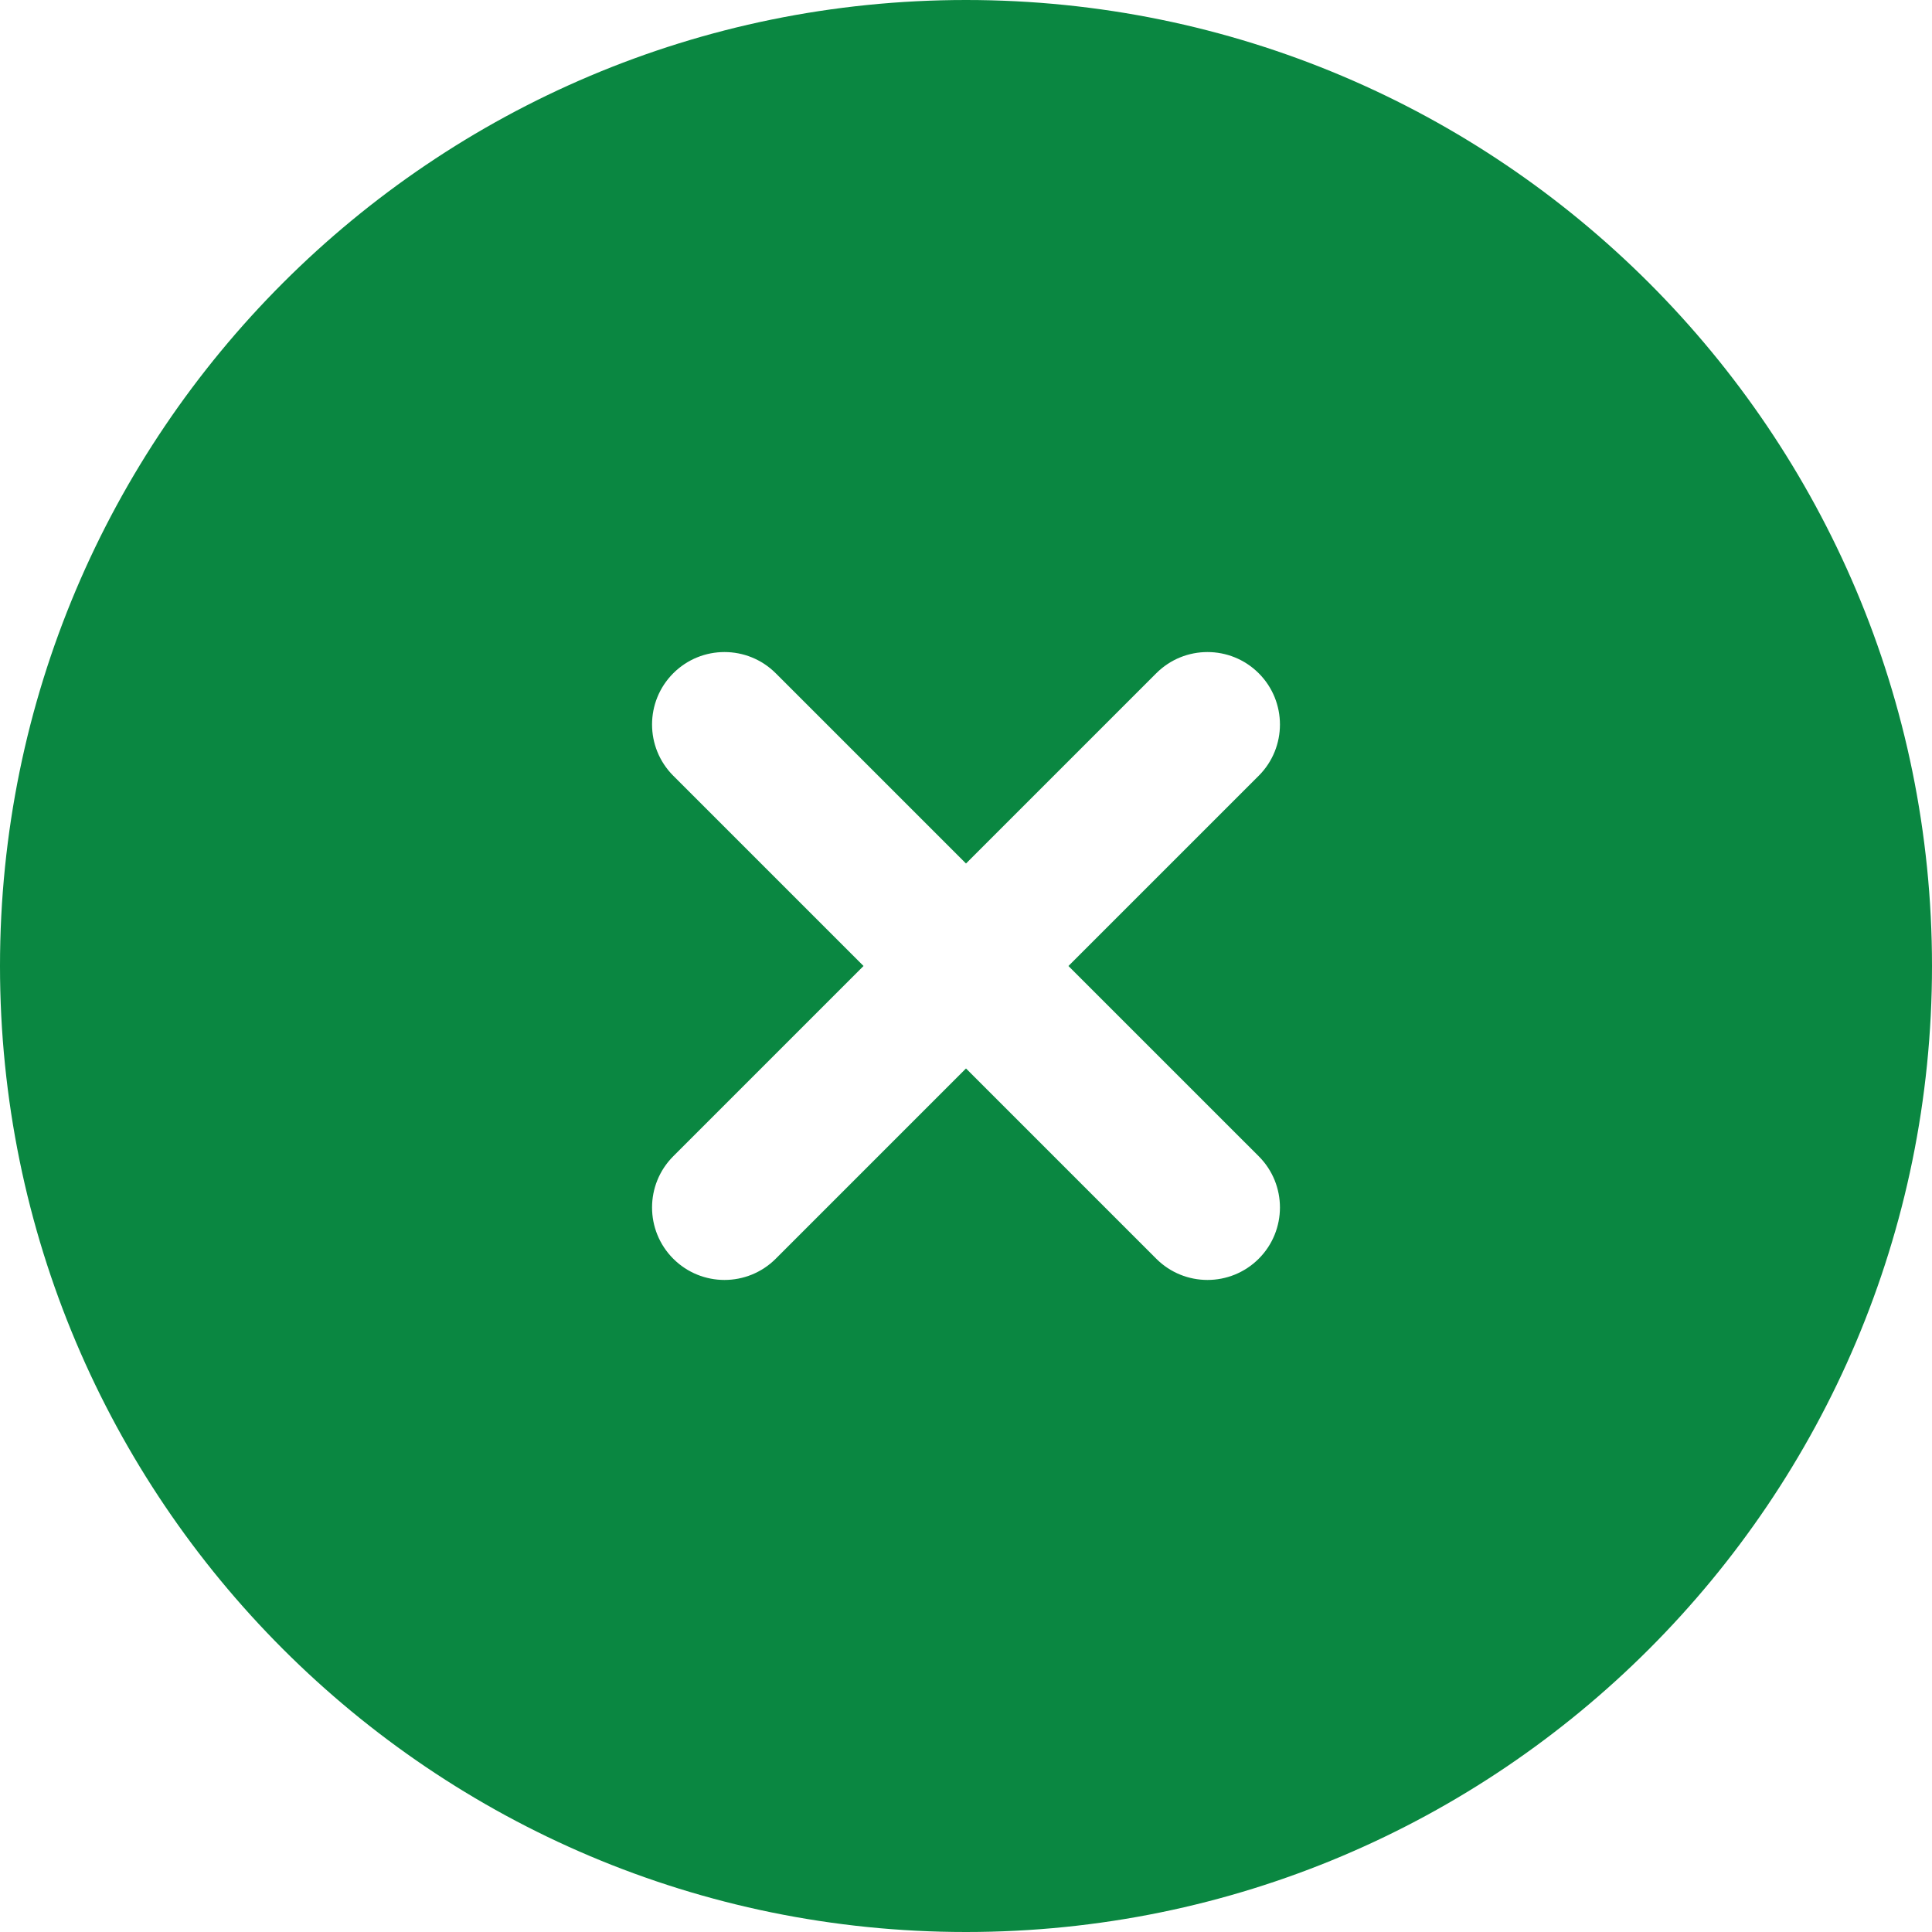 <svg width="50" height="50" viewBox="0 0 50 50" fill="none" xmlns="http://www.w3.org/2000/svg">
<path fill-rule="evenodd" clip-rule="evenodd" d="M50 25C50 38.807 38.807 50 25 50C11.193 50 0 38.807 0 25C0 11.193 11.193 0 25 0C38.807 0 50 11.193 50 25ZM17.424 17.424C18.156 16.692 19.343 16.692 20.076 17.424L25 22.348L29.924 17.424C30.656 16.692 31.843 16.692 32.576 17.424C33.308 18.156 33.308 19.344 32.576 20.076L27.651 25L32.576 29.924C33.308 30.656 33.308 31.843 32.576 32.576C31.843 33.308 30.656 33.308 29.924 32.576L25 27.652L20.076 32.576C19.343 33.308 18.156 33.308 17.424 32.576C16.692 31.843 16.692 30.656 17.424 29.924L22.348 25L17.424 20.076C16.692 19.343 16.692 18.156 17.424 17.424Z" fill="#0A8741"/>
</svg>
